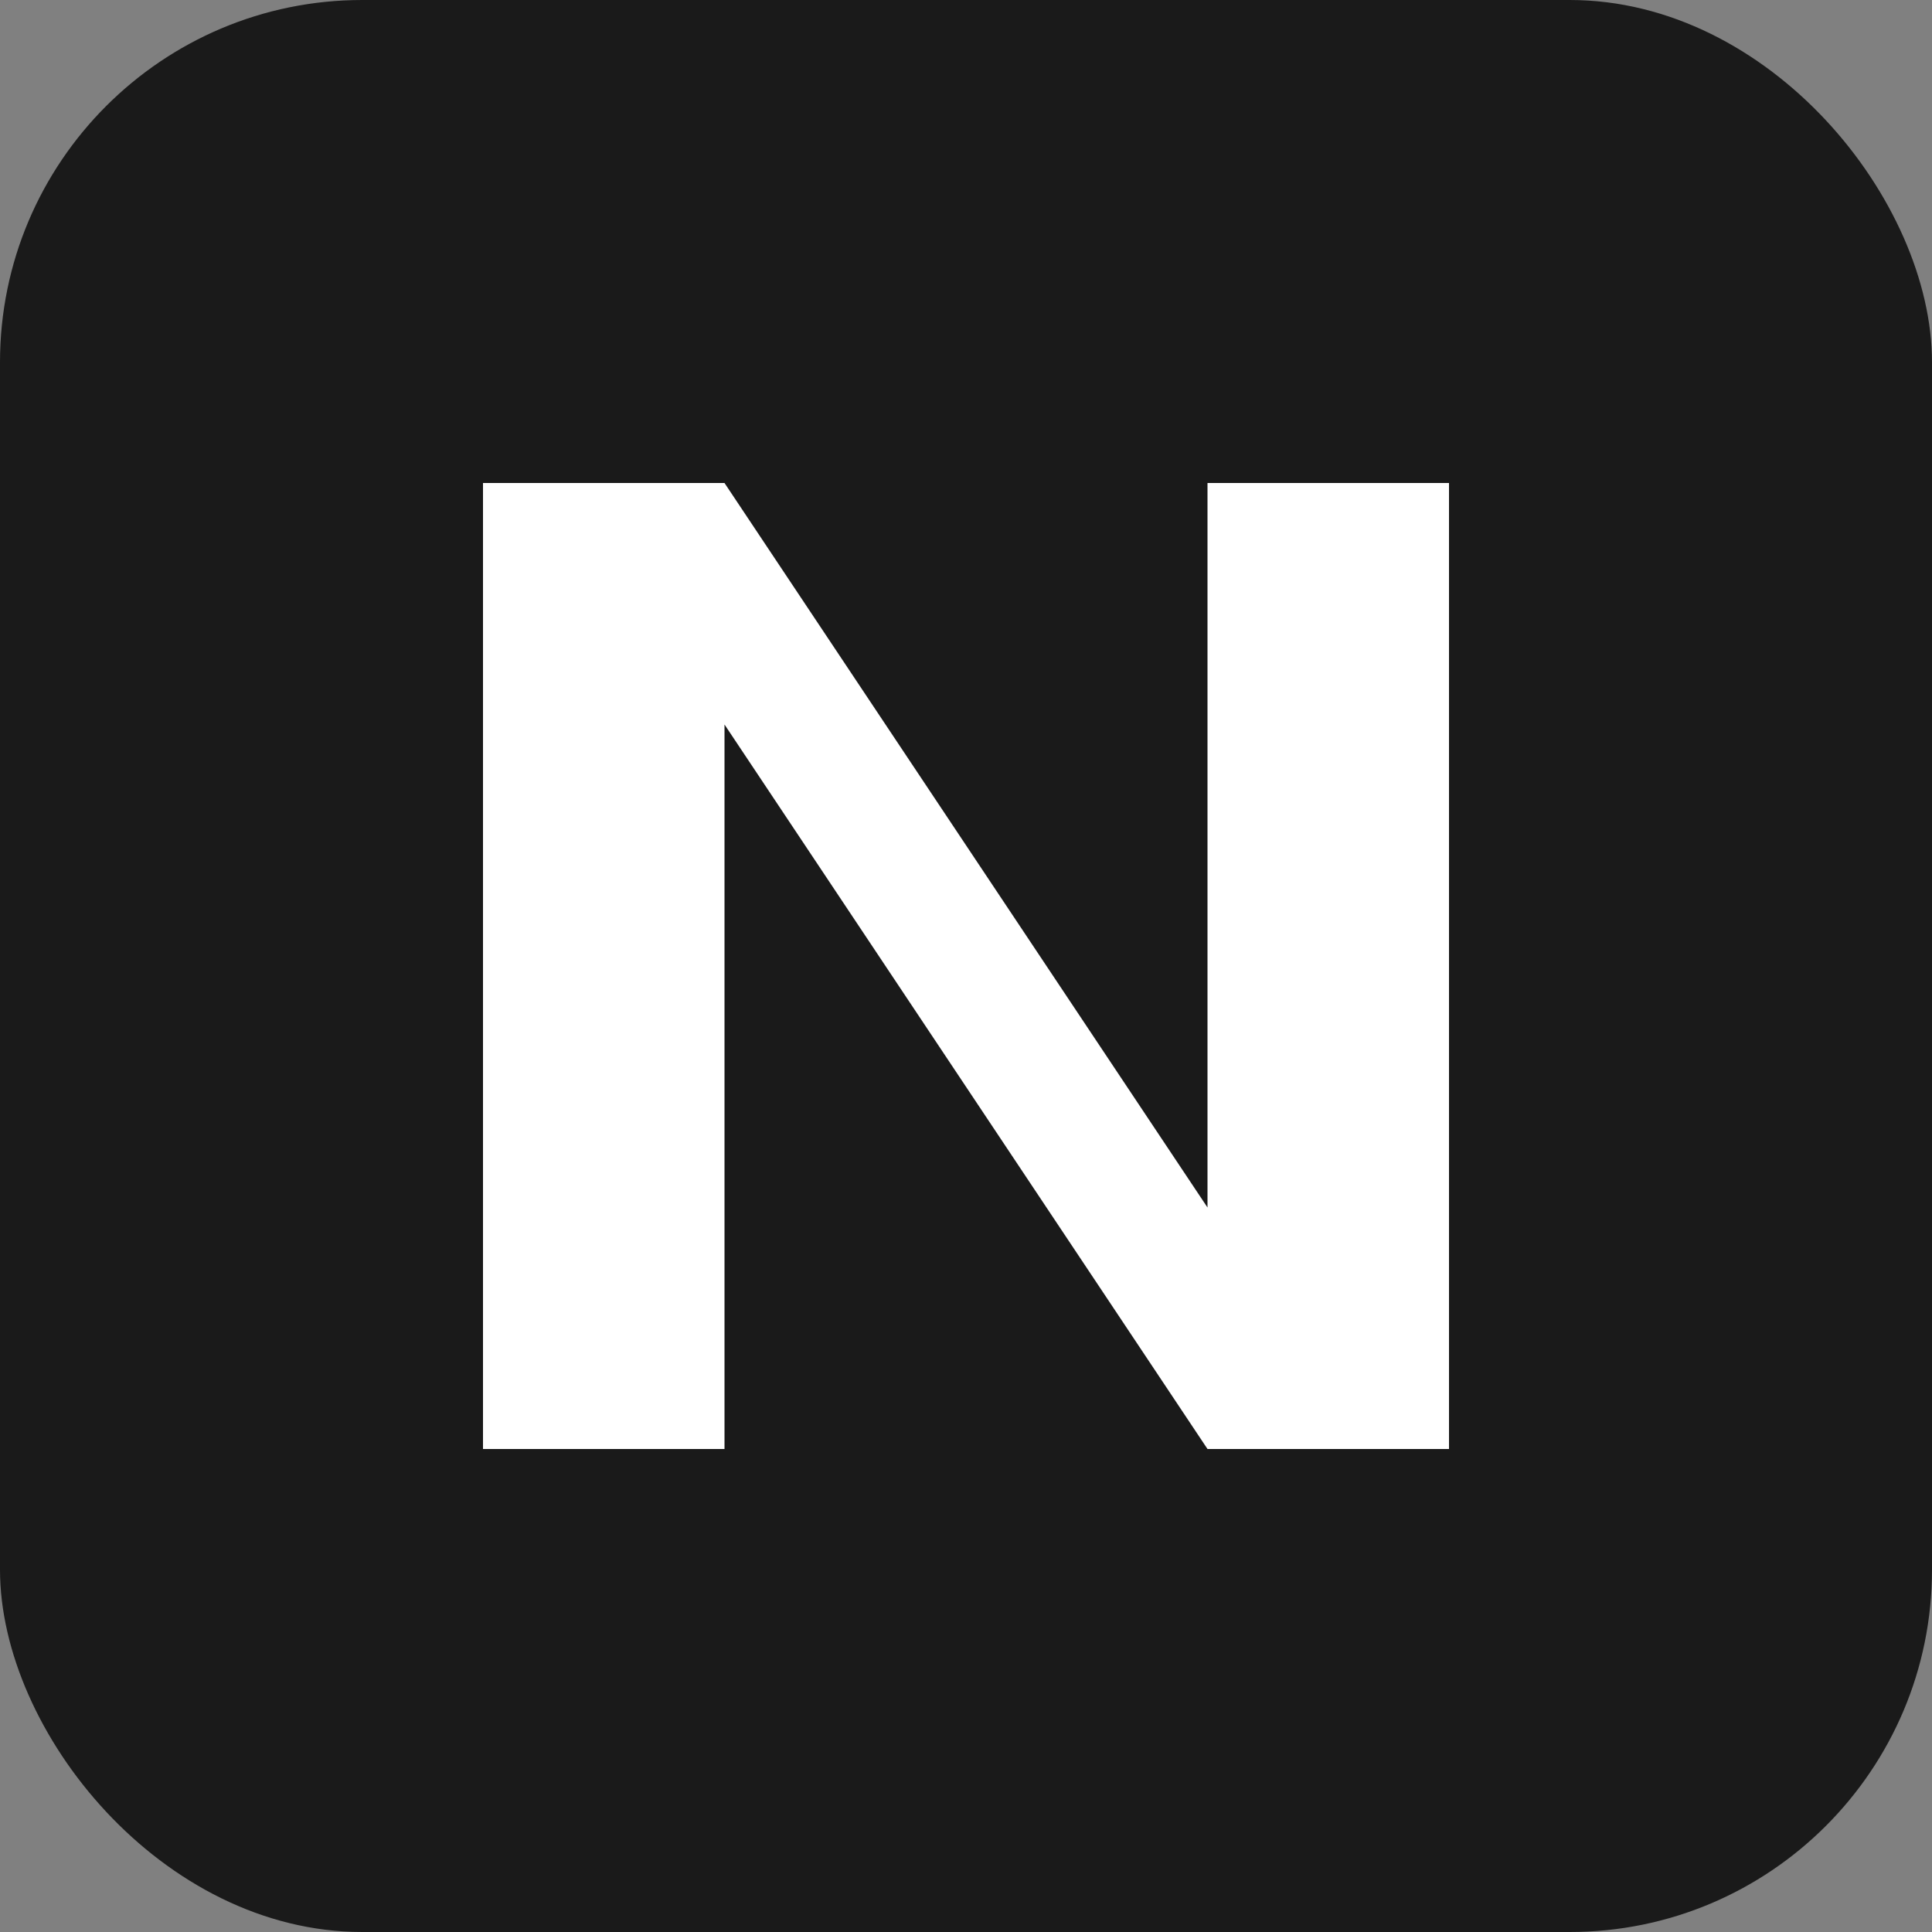 <?xml version="1.0" encoding="UTF-8"?>
<svg width="32" height="32" viewBox="0 0 32 32" fill="none" xmlns="http://www.w3.org/2000/svg">
    <rect x="0" y="0" width="32" height="32" fill="#808080" stroke="none"/>
    <!-- Simple, modern "N" design -->
    <rect width="32" height="32" rx="6" fill="#1a1a1a"/>
    <path d="M8 24V8h4l8 12V8h4v16h-4l-8-12v12H8z" fill="white"/>
</svg> 